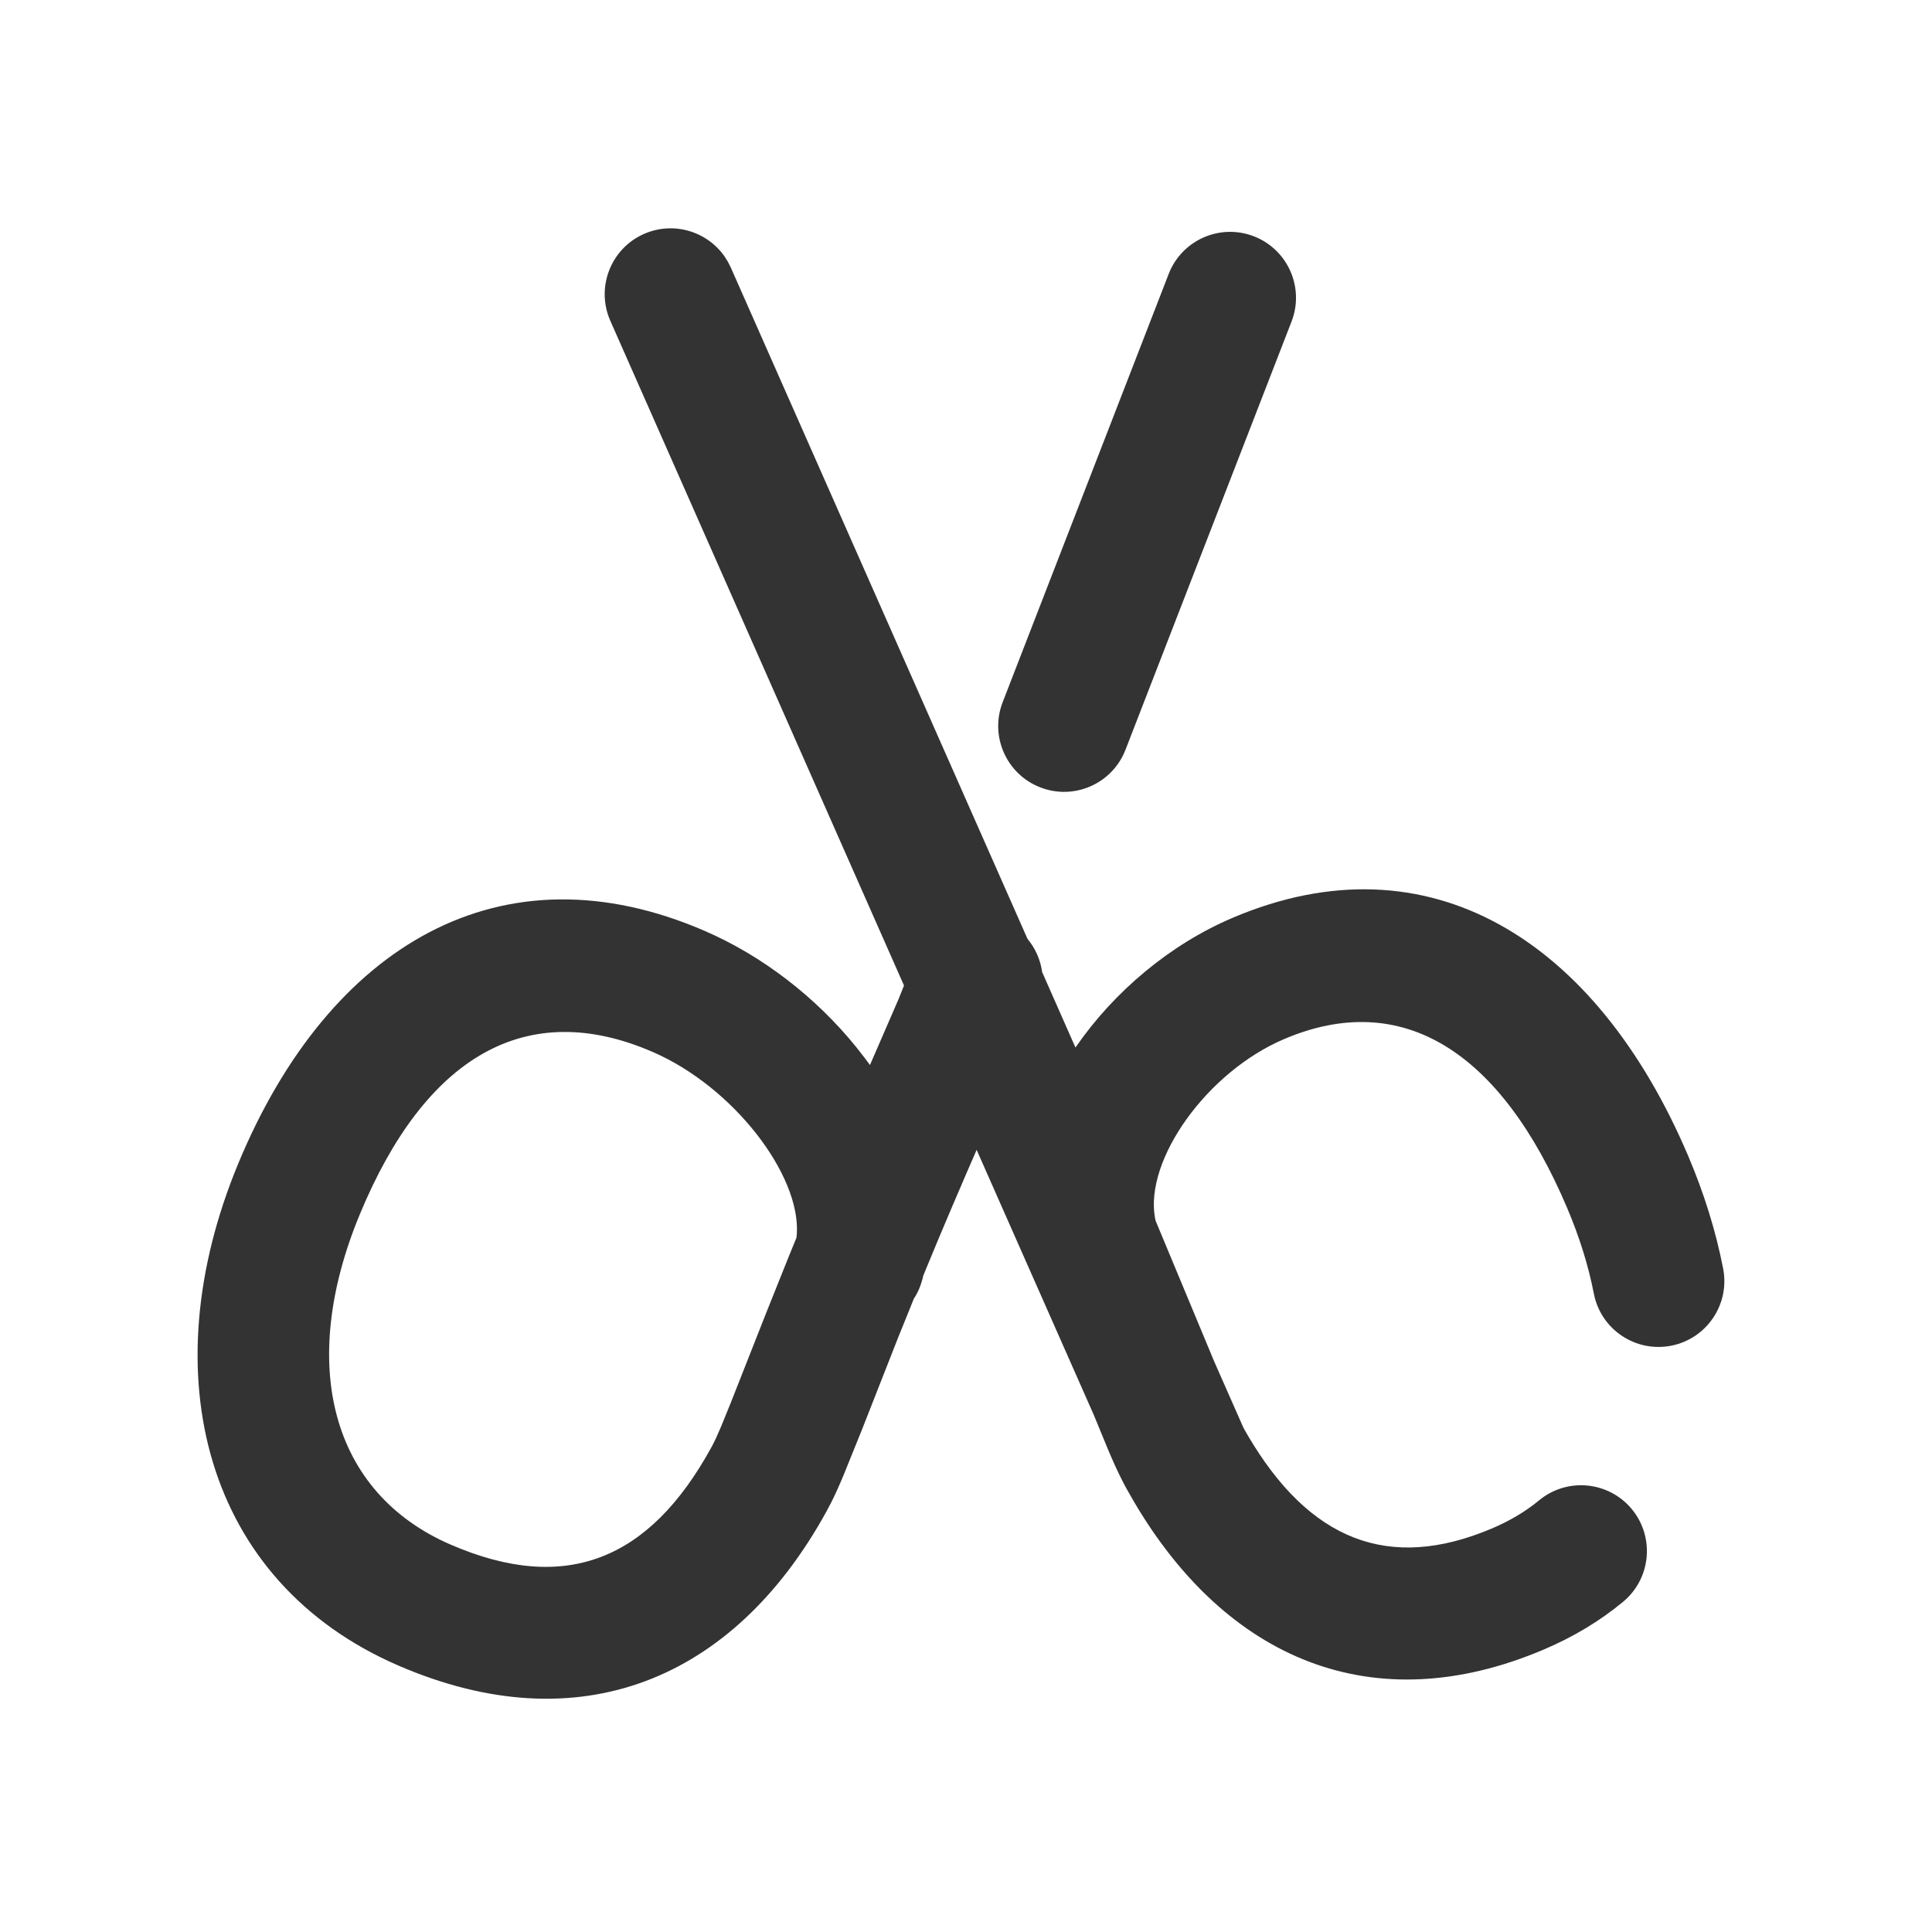 <?xml version="1.0" encoding="UTF-8"?>
<svg width="44px" height="44px" viewBox="0 0 44 44" version="1.1" xmlns="http://www.w3.org/2000/svg" xmlns:xlink="http://www.w3.org/1999/xlink">
    <title>72@2x</title>
    <g id="相关图标说明" stroke="none" stroke-width="1" fill="none" fill-rule="evenodd">
        <g id="线型图标（单色）" transform="translate(-1554, -5240)">
            <g id="编组-5" transform="translate(131, 4940)">
                <g id="72" transform="translate(1423, 300)">
                    <g id="编组"></g>
                    <path d="M16.504,5.844 L16.579,5.965 L16.644,6.094 L23.401,21.383 C23.58,21.598 23.696,21.86 23.734,22.138 L24.493,23.857 C25.372,22.58 26.652,21.505 28.078,20.9 C32.534,19.009 36.355,21.397 38.451,26.334 C38.812,27.184 39.078,28.042 39.243,28.889 C39.402,29.702 38.871,30.49 38.058,30.648 C37.244,30.806 36.457,30.275 36.299,29.462 C36.175,28.825 35.97,28.167 35.689,27.506 C34.17,23.927 31.927,22.525 29.25,23.662 C27.489,24.409 26.07,26.407 26.303,27.729 L26.318,27.801 L27.654,31.01 L28.321,32.522 L28.422,32.698 C29.815,35.066 31.616,35.812 33.982,34.808 C34.393,34.633 34.749,34.419 35.052,34.169 C35.691,33.641 36.636,33.732 37.164,34.37 C37.691,35.009 37.601,35.955 36.962,36.482 C36.433,36.92 35.828,37.283 35.154,37.569 C31.272,39.217 27.927,37.792 25.813,34.179 L25.667,33.923 L25.593,33.786 C25.47,33.551 25.356,33.302 25.216,32.967 L24.913,32.23 L22.242,26.187 L22.001,26.742 C21.794,27.222 21.594,27.69 21.396,28.161 L21.1,28.874 L21.026,29.055 L21.006,29.14 L20.962,29.278 C20.93,29.367 20.889,29.452 20.841,29.532 L20.841,29.532 L20.813,29.575 L20.452,30.468 L19.622,32.581 L19.209,33.602 C19.104,33.854 19.02,34.04 18.929,34.22 L18.929,34.22 L18.814,34.437 C16.708,38.256 13.198,39.719 9.066,37.929 C4.67,36.022 3.429,31.311 5.426,26.499 C7.491,21.524 11.421,19.194 16.057,21.204 L16.057,21.204 L16.278,21.304 C17.598,21.923 18.797,22.911 19.674,24.069 L19.674,24.069 L19.813,24.255 L20.468,22.745 L20.588,22.445 L13.9,7.307 C13.565,6.549 13.908,5.663 14.665,5.328 C15.334,5.033 16.102,5.265 16.504,5.844 Z M14.864,23.957 C11.98,22.706 9.683,24.068 8.197,27.649 C6.774,31.079 7.542,33.998 10.26,35.176 C12.887,36.315 14.79,35.522 16.187,32.987 L16.187,32.987 L16.223,32.921 C16.282,32.809 16.34,32.685 16.415,32.506 L16.415,32.506 L16.64,31.954 L17.435,29.937 L17.981,28.573 L18.138,28.191 L18.147,28.103 C18.234,26.759 16.707,24.756 14.864,23.957 Z M26.616,6.239 C26.916,5.466 27.785,5.083 28.557,5.382 C29.33,5.682 29.713,6.551 29.414,7.323 L29.414,7.323 L25.632,17.076 C25.333,17.848 24.464,18.232 23.692,17.932 C22.919,17.633 22.536,16.764 22.835,15.992 L22.835,15.992 Z" id="形状结合" fill="#333333" fill-rule="nonzero"></path>
                </g>
            </g>
        </g>
    </g>
</svg>